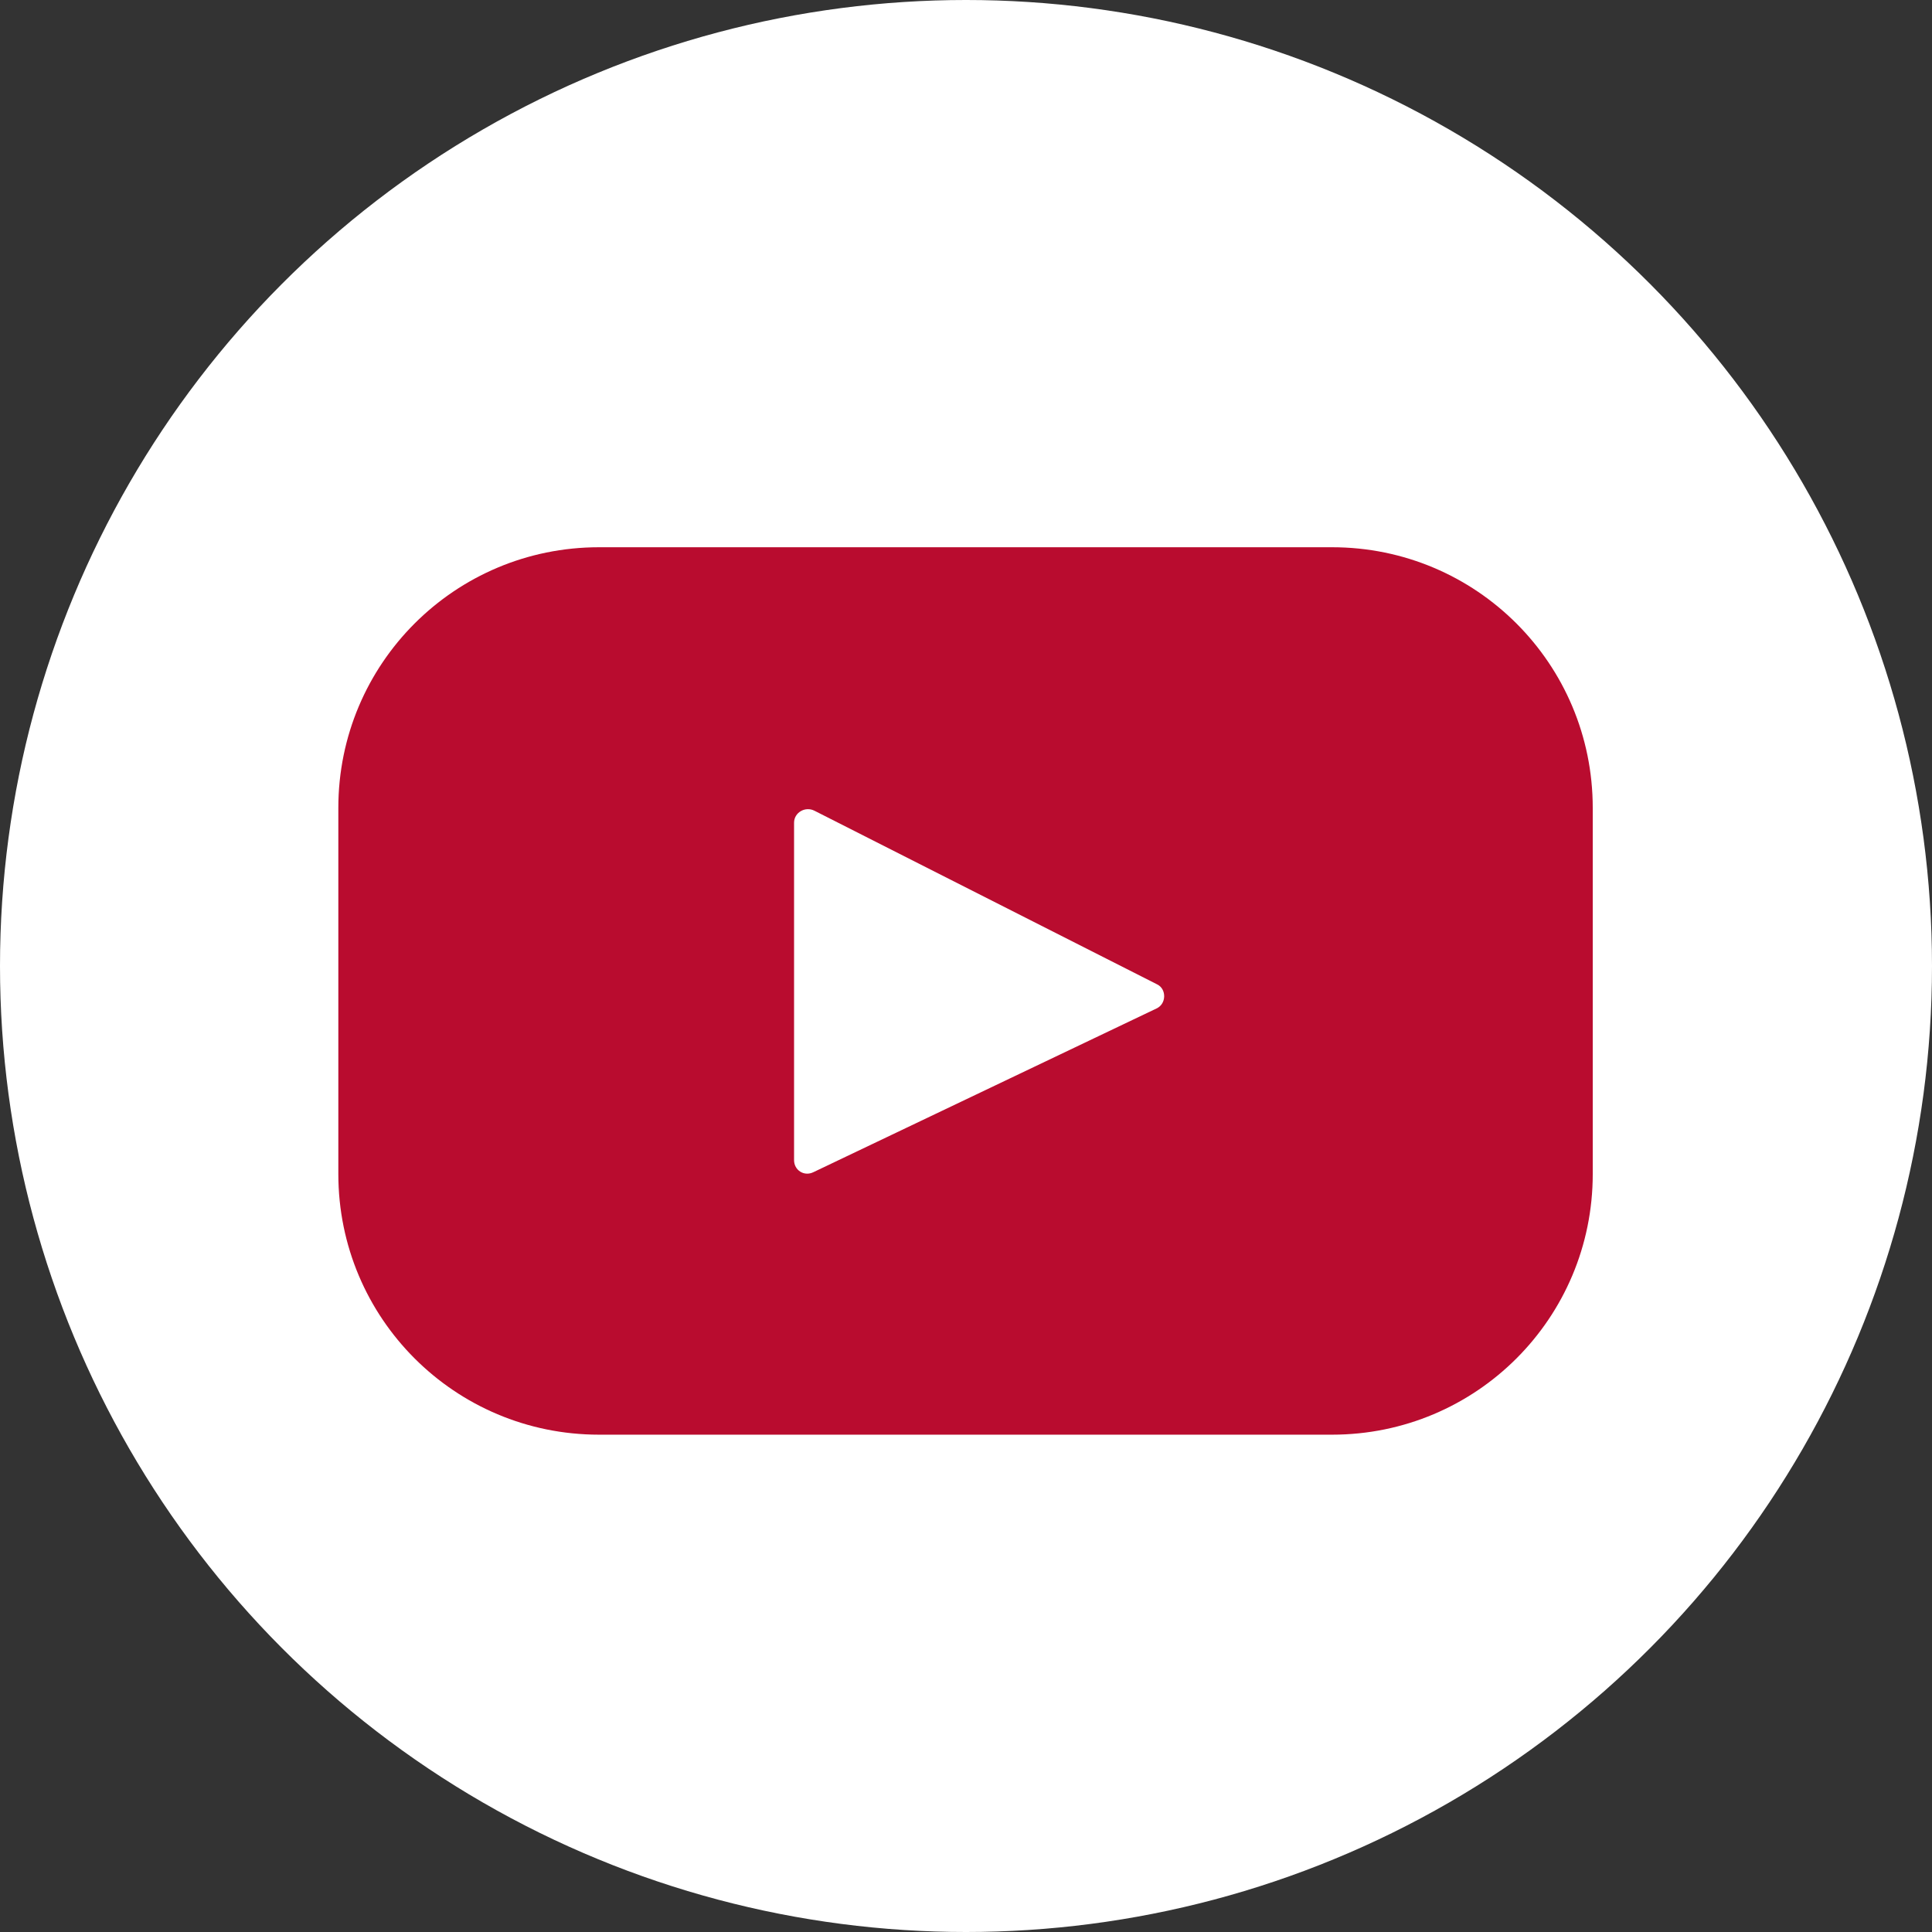 <?xml version="1.0" encoding="utf-8"?>
<!-- Generator: Adobe Illustrator 21.0.0, SVG Export Plug-In . SVG Version: 6.00 Build 0)  -->
<svg version="1.1" id="Layer_1" xmlns="http://www.w3.org/2000/svg" xmlns:xlink="http://www.w3.org/1999/xlink" x="0px" y="0px"
	 viewBox="0 0 209 209" style="enable-background:new 0 0 209 209;" xml:space="preserve">
<rect x="0" y="0" width="209" height="209" fill="#333333" stroke="none"/>
<style type="text/css">
	.st0{fill:#FFFFFF;}
	.st1{fill:#B90C2F;}
</style>
<g>
	<circle class="st0" cx="104.5" cy="104.5" r="104.5"/>
	<path class="st1" d="M144.1,59.2H64.8c-15.6,0-28.2,12.6-28.2,28.2V127c0,15.6,12.6,28.2,28.2,28.2h79.3
		c15.6,0,28.2-12.6,28.2-28.2V87.4C172.3,71.8,159.7,59.2,144.1,59.2L144.1,59.2z M125.1,109.1L88,126.8c-1,0.5-2.1-0.2-2.1-1.3V89
		c0-1.1,1.2-1.8,2.2-1.3l37.1,18.8C126.2,107,126.2,108.6,125.1,109.1L125.1,109.1z M125.1,109.1"/>
</g>
</svg>
